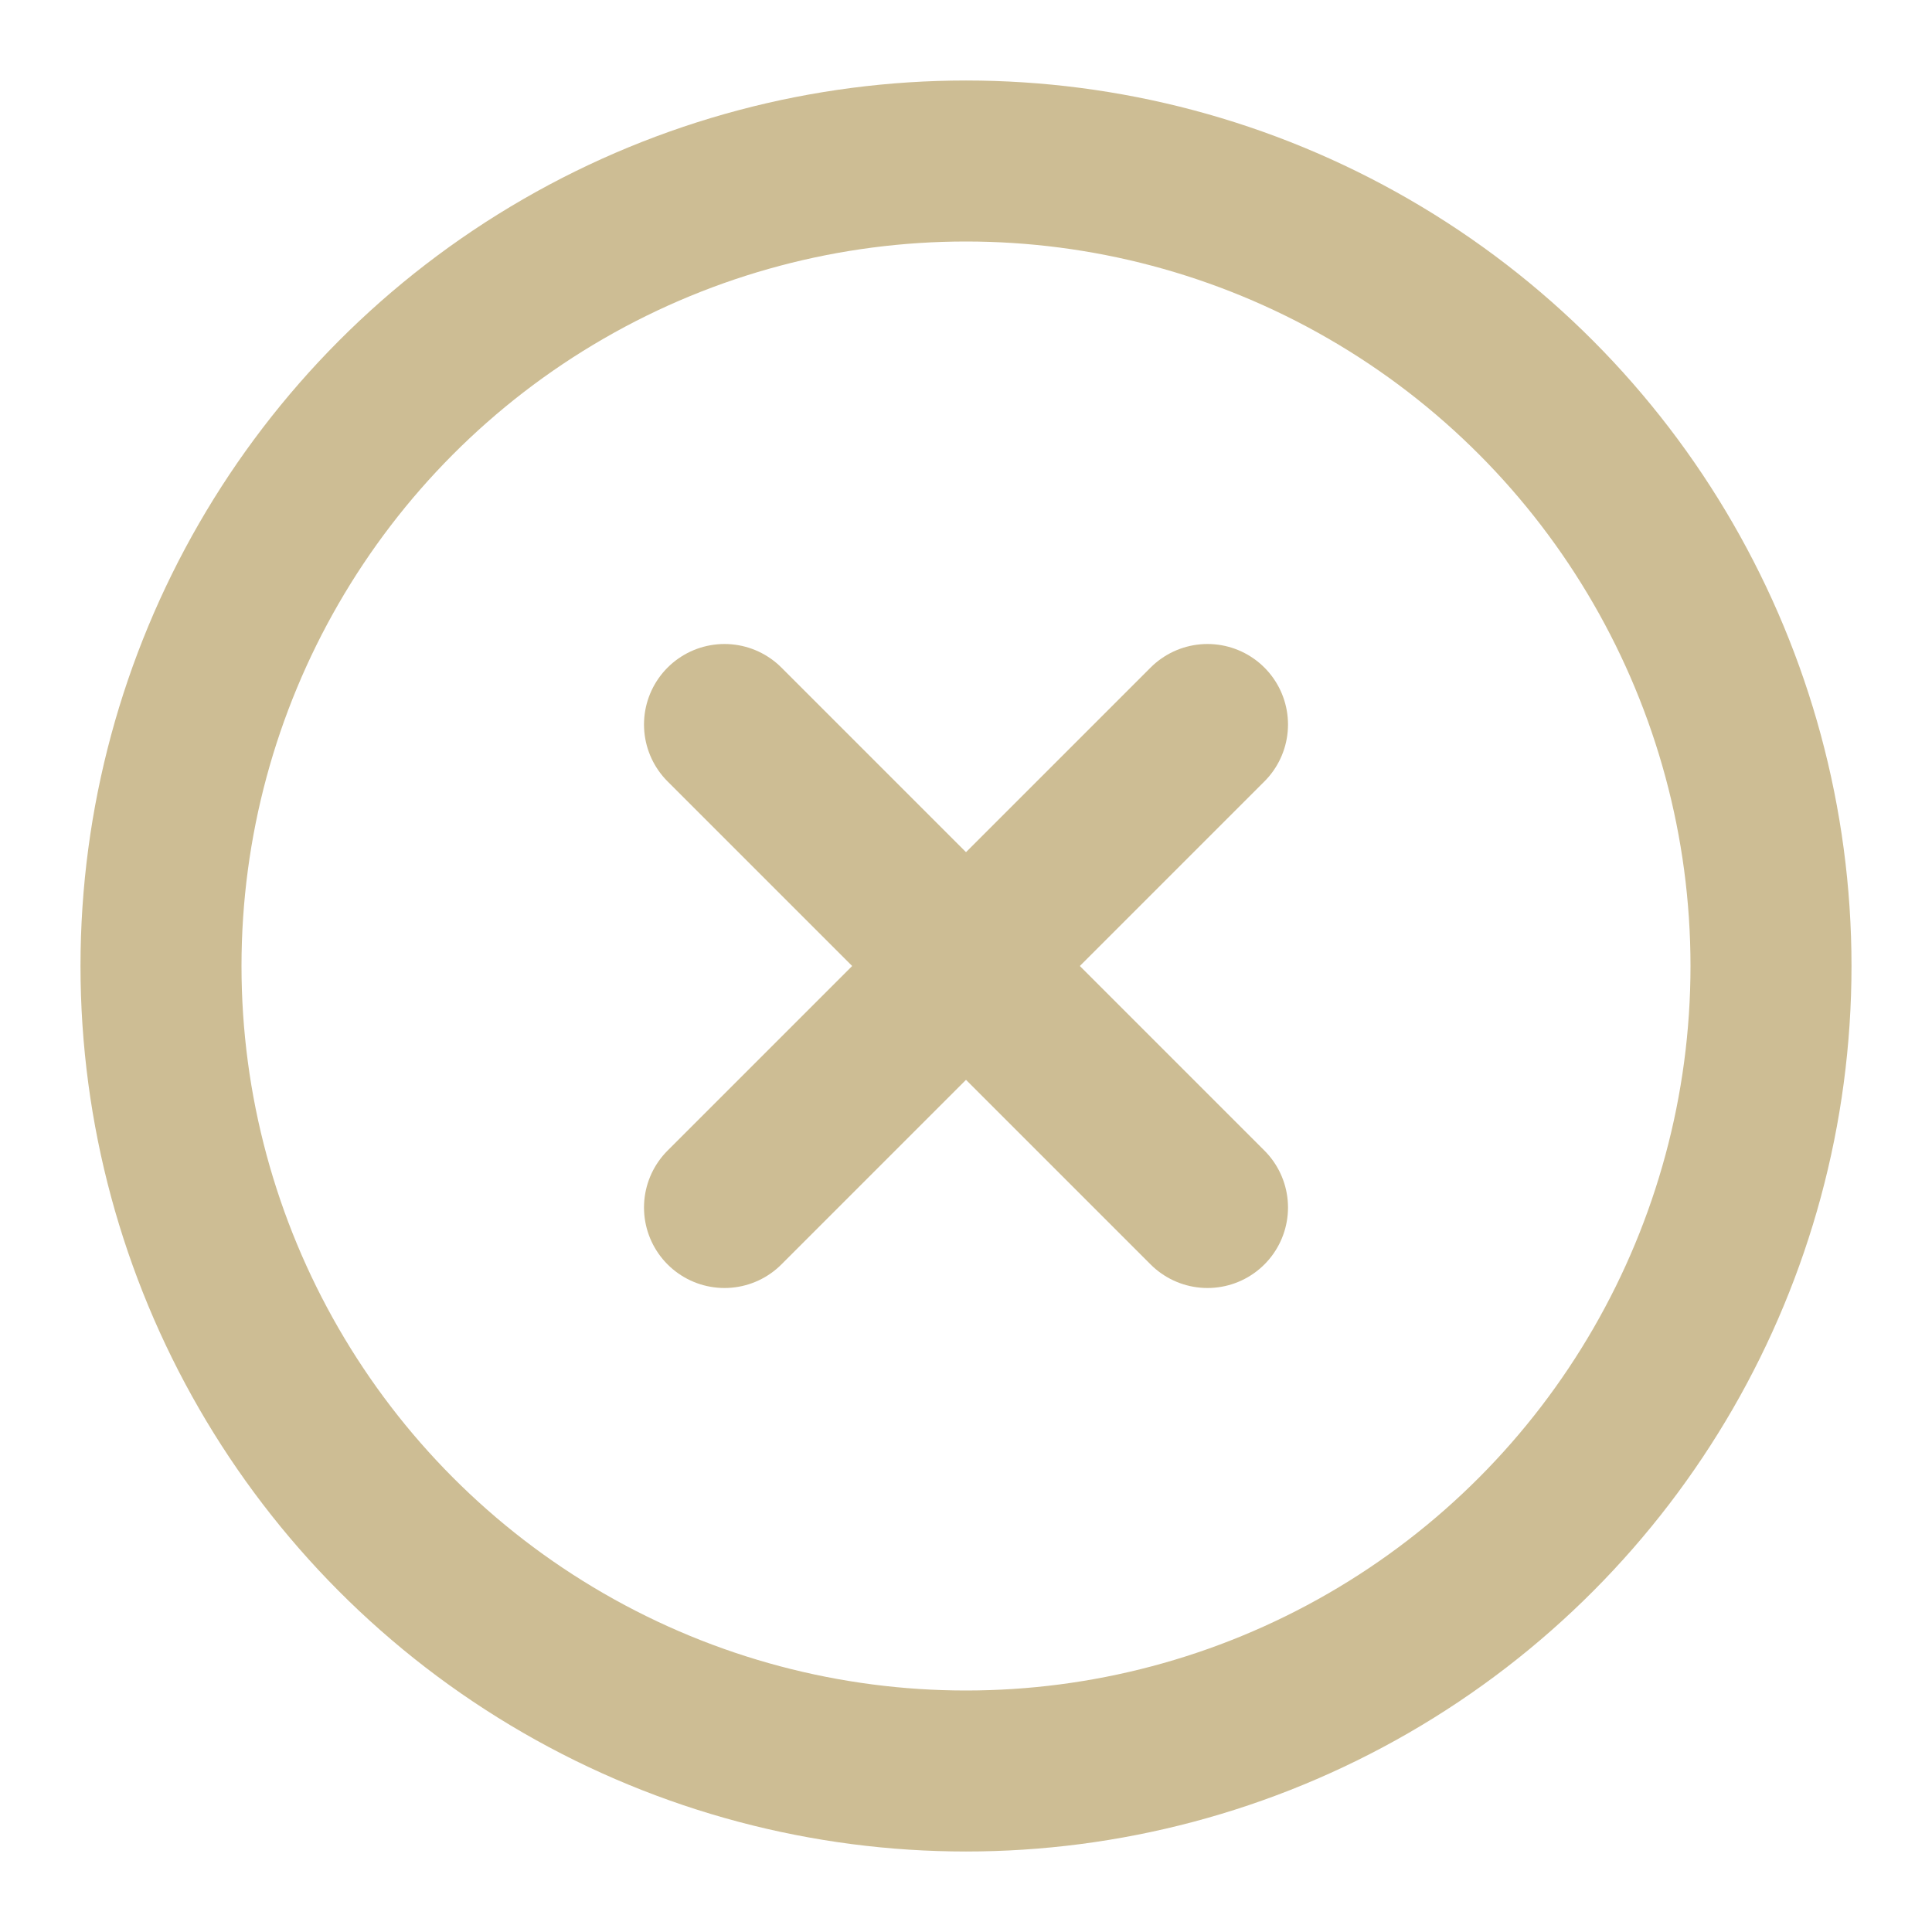 <svg xmlns="http://www.w3.org/2000/svg" width="20" height="20" viewBox="0 0 24 24" fill="none" stroke="rgb(205,189,148)" stroke-width="2" stroke-linecap="round" stroke-linejoin="round" class="feather feather-x-circle"><circle cx="12" cy="12" r="10"></circle><line x1="15" y1="9" x2="9" y2="15"></line><line x1="9" y1="9" x2="15" y2="15"></line></svg>